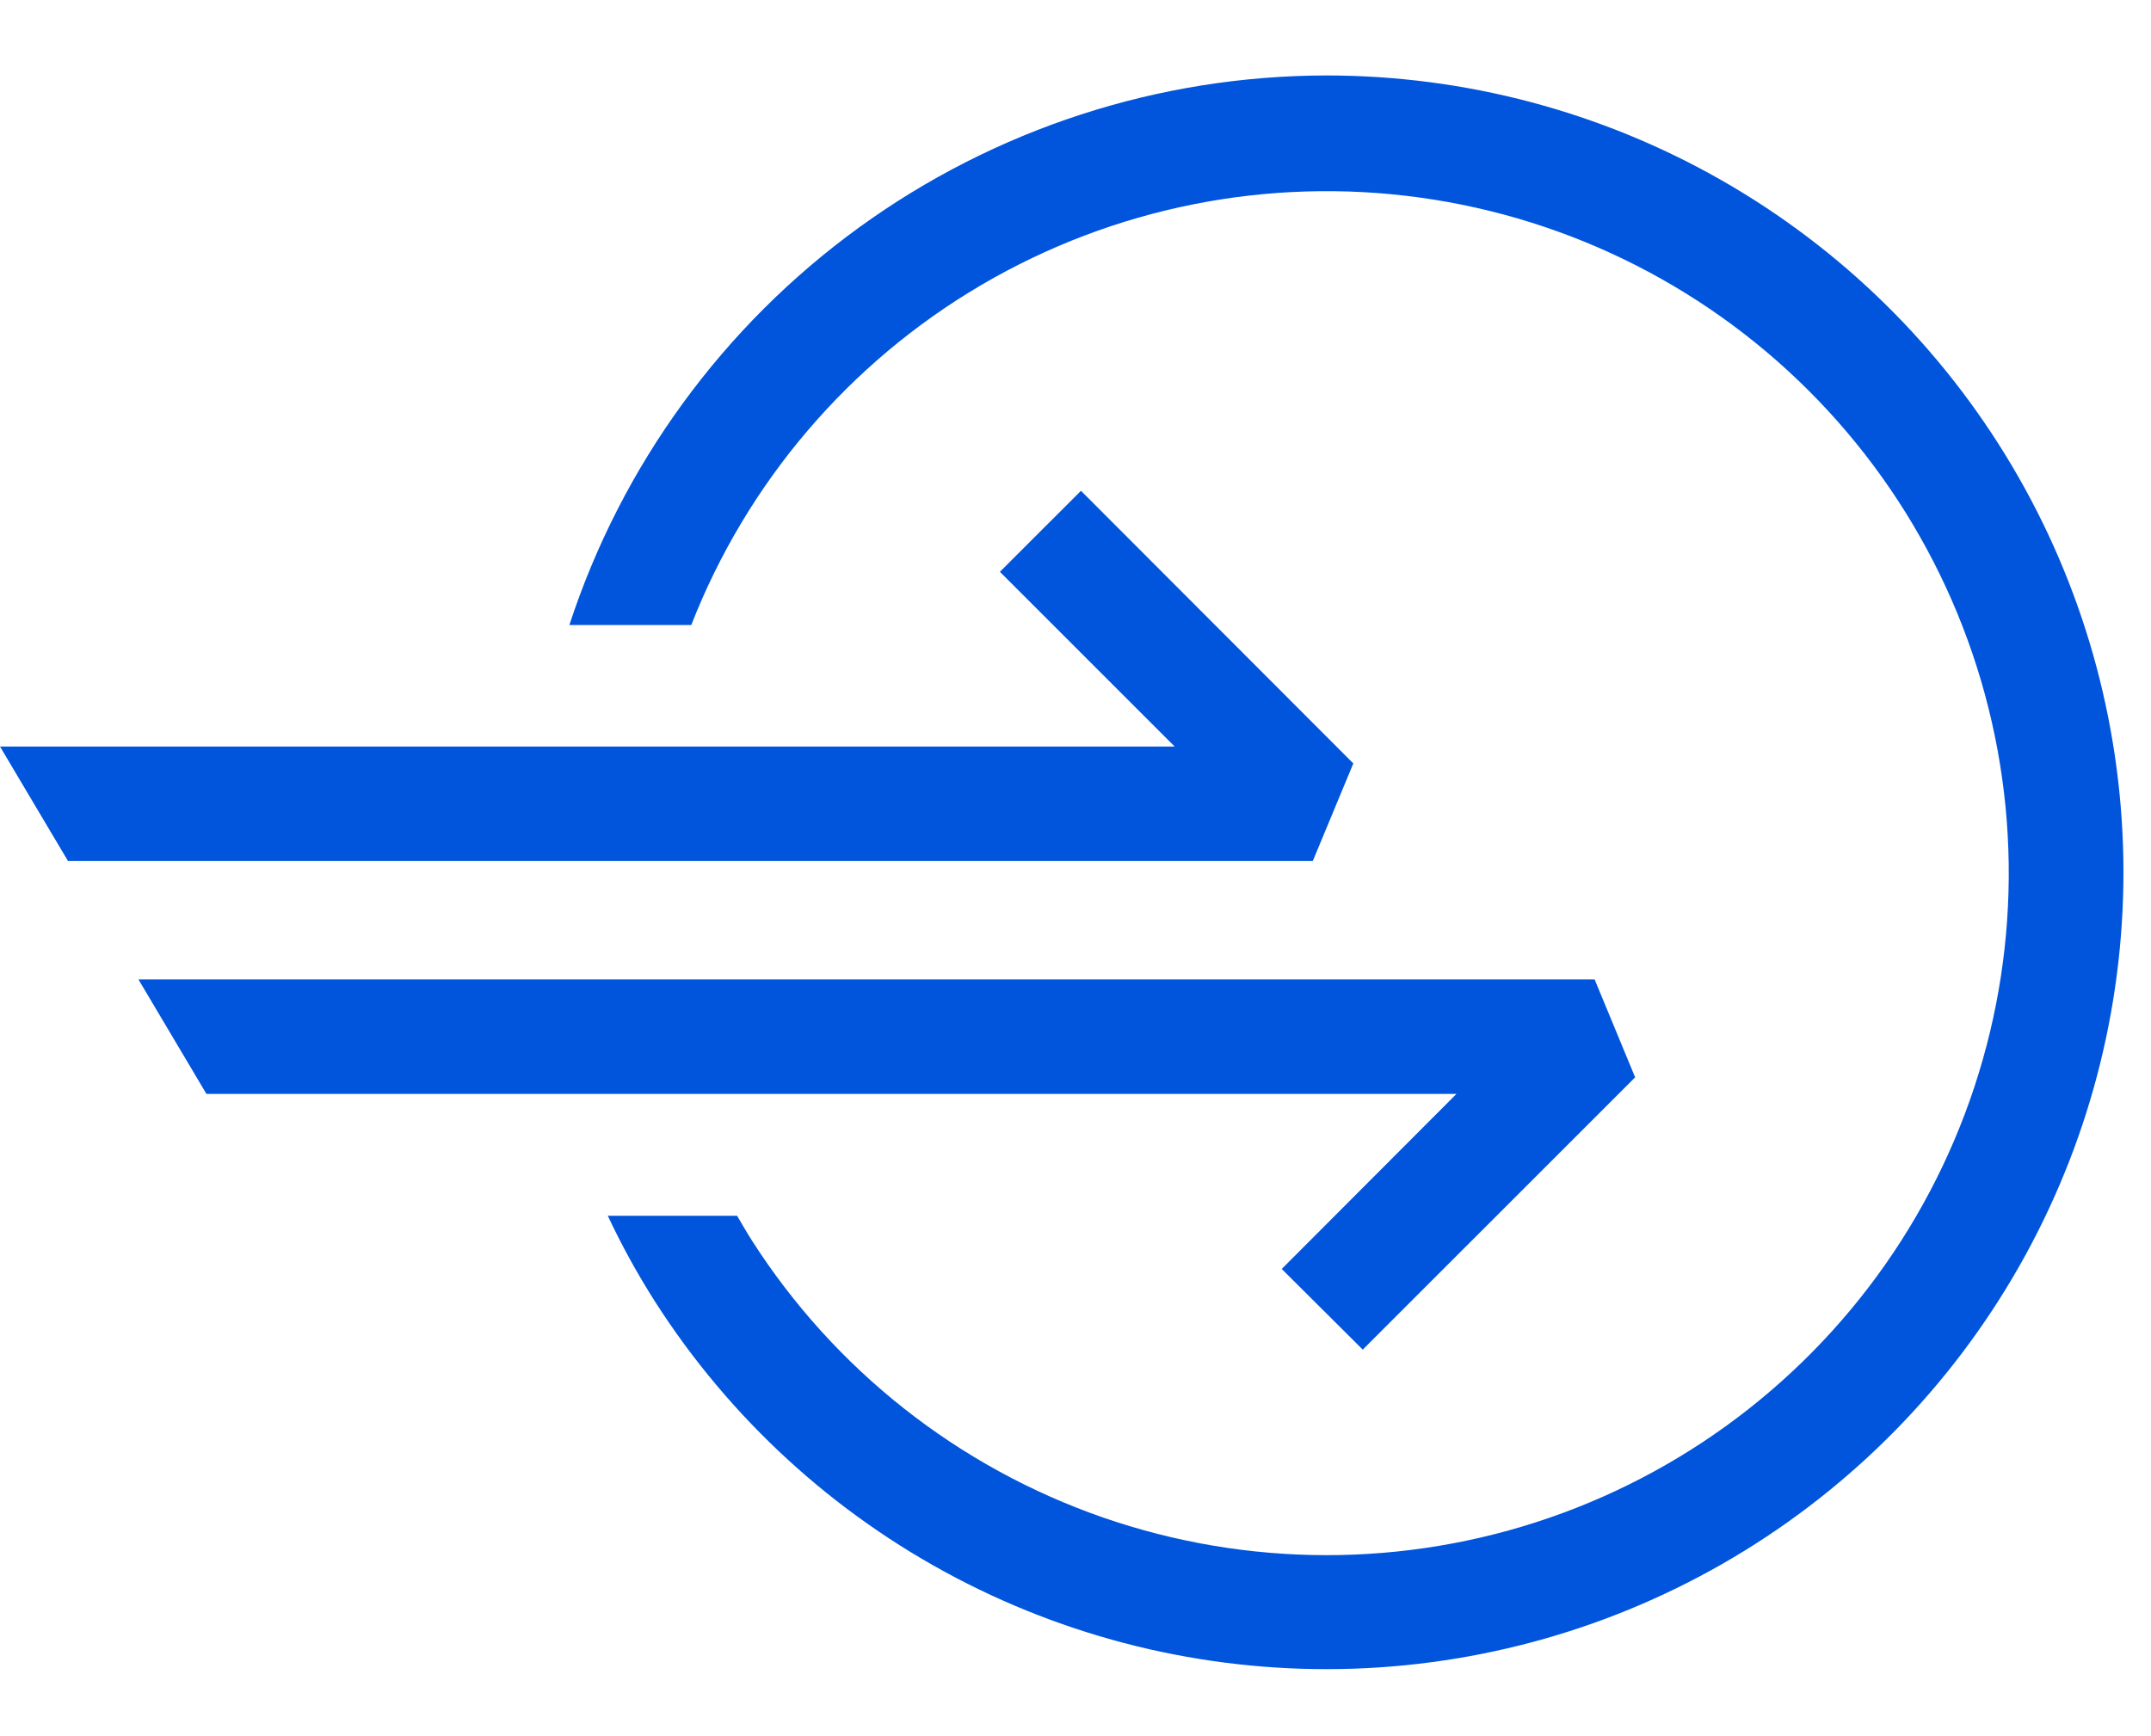 <svg width="57" height="46" viewBox="0 0 57 46" fill="none" xmlns="http://www.w3.org/2000/svg">
<path d="M35.161 2C30.708 2.003 26.369 3.414 22.764 6.029C19.159 8.645 16.473 12.332 15.088 16.565H18.318C19.796 12.782 22.505 9.607 26.007 7.552C29.51 5.497 33.603 4.681 37.626 5.236C41.649 5.791 45.368 7.685 48.183 10.612C50.998 13.539 52.746 17.329 53.144 21.371C53.541 25.413 52.567 29.47 50.377 32.89C48.186 36.31 44.908 38.893 41.071 40.222C37.233 41.551 33.06 41.549 29.223 40.217C25.387 38.884 22.111 36.298 19.924 32.876C19.784 32.661 19.663 32.437 19.532 32.222H16.106C16.476 33.011 16.897 33.775 17.366 34.51C19.343 37.597 22.089 40.116 25.335 41.819C28.581 43.523 32.214 44.352 35.877 44.226C39.54 44.1 43.108 43.023 46.228 41.1C49.349 39.177 51.916 36.475 53.676 33.26C55.436 30.045 56.329 26.427 56.267 22.762C56.204 19.097 55.19 15.511 53.322 12.357C51.454 9.203 48.797 6.59 45.613 4.774C42.429 2.958 38.827 2.002 35.161 2Z" fill="#0055DC"/>
<path d="M35.862 20.234L28.645 13.008L26.497 15.155L31.128 19.786H0L1.802 22.82H34.788L35.862 20.234Z" fill="#0055DC"/>
<path d="M33.965 33.632L36.112 35.77L43.33 28.553L42.256 25.957H3.668L5.47 28.992H38.596L33.965 33.632Z" fill="#0055DC"/>
</svg>
